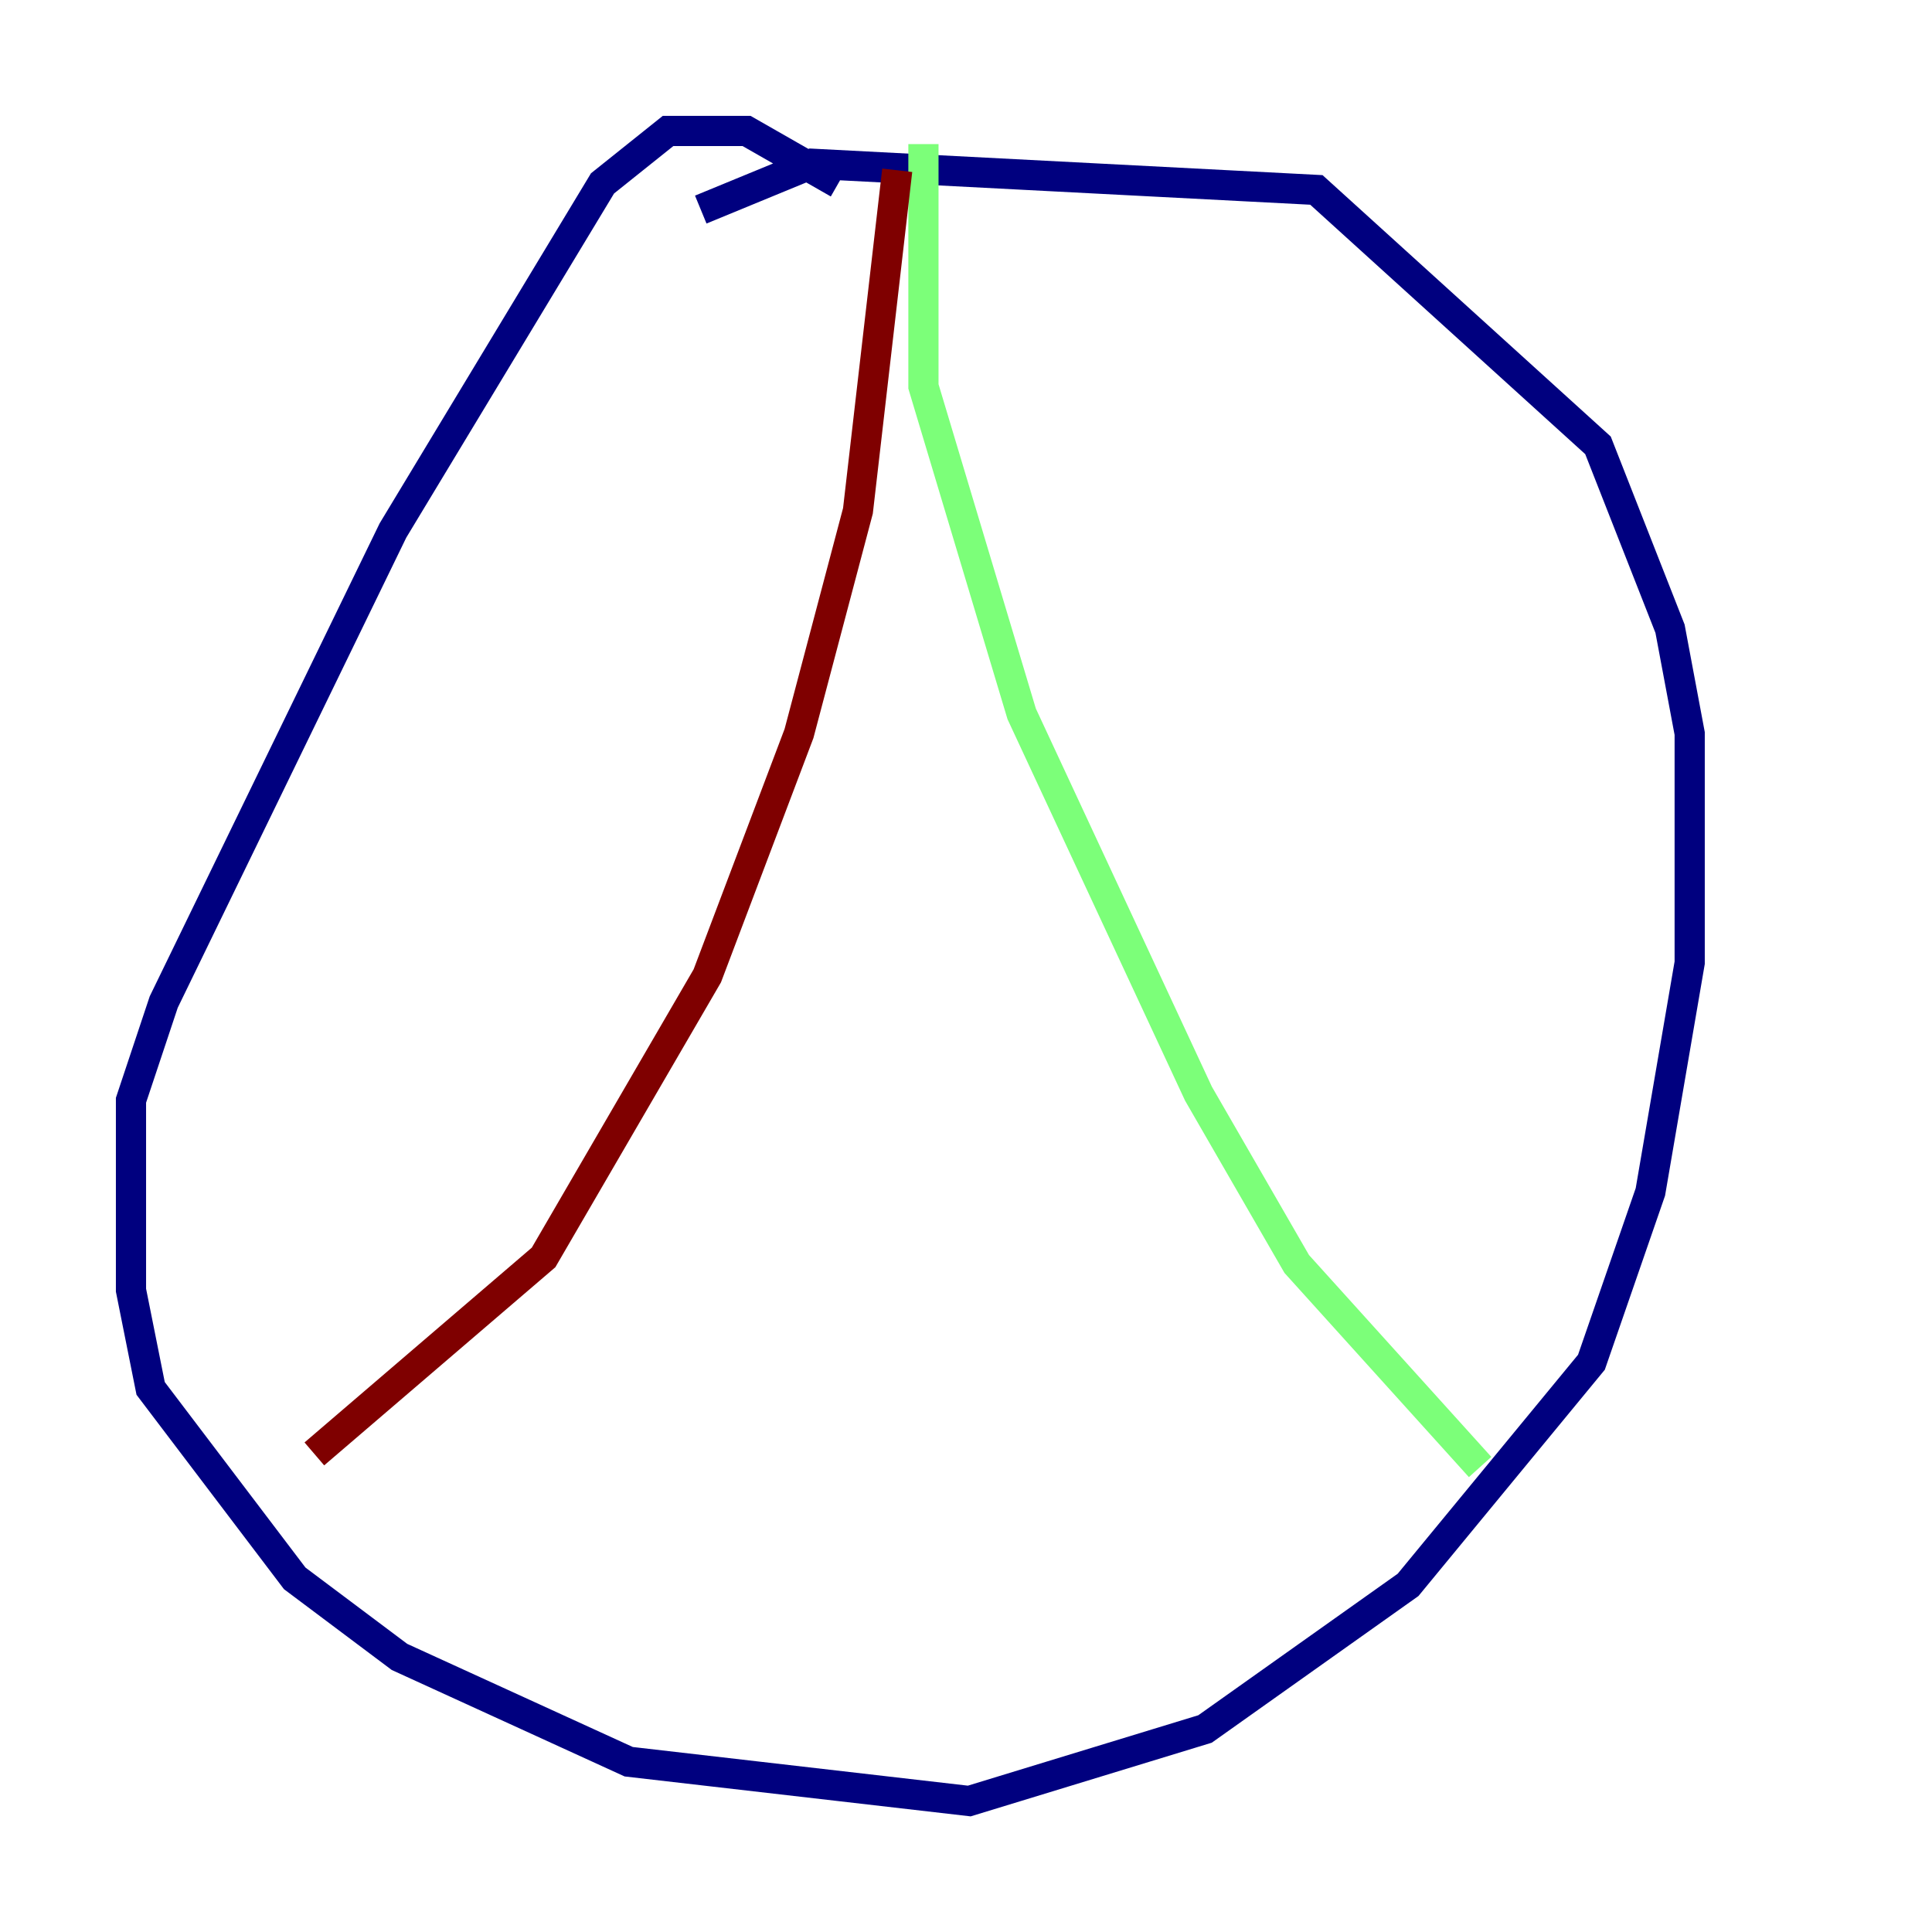 <?xml version="1.0" encoding="utf-8" ?>
<svg baseProfile="tiny" height="128" version="1.2" viewBox="0,0,128,128" width="128" xmlns="http://www.w3.org/2000/svg" xmlns:ev="http://www.w3.org/2001/xml-events" xmlns:xlink="http://www.w3.org/1999/xlink"><defs /><polyline fill="none" points="55.539,12.149 49.464,8.678 44.258,8.678 39.919,12.149 26.034,35.146 10.848,66.386 8.678,72.895 8.678,85.478 9.98,91.986 19.525,104.57 26.468,109.776 41.654,116.719 64.217,119.322 79.837,114.549 93.288,105.003 105.437,90.251 109.342,78.969 111.946,63.783 111.946,48.597 110.644,41.654 105.871,29.505 87.214,12.583 53.803,10.848 46.427,13.885" stroke="#00007f" stroke-width="2" /><polyline fill="none" points="61.18,9.546 61.18,25.6 67.688,47.295 79.403,72.461 85.912,83.742 98.061,97.193" stroke="#7cff79" stroke-width="2" /><polyline fill="none" points="59.444,11.281 56.841,33.844 52.936,48.597 46.861,64.651 36.014,83.308 20.827,96.325" stroke="#7f0000" stroke-width="2" /></svg>